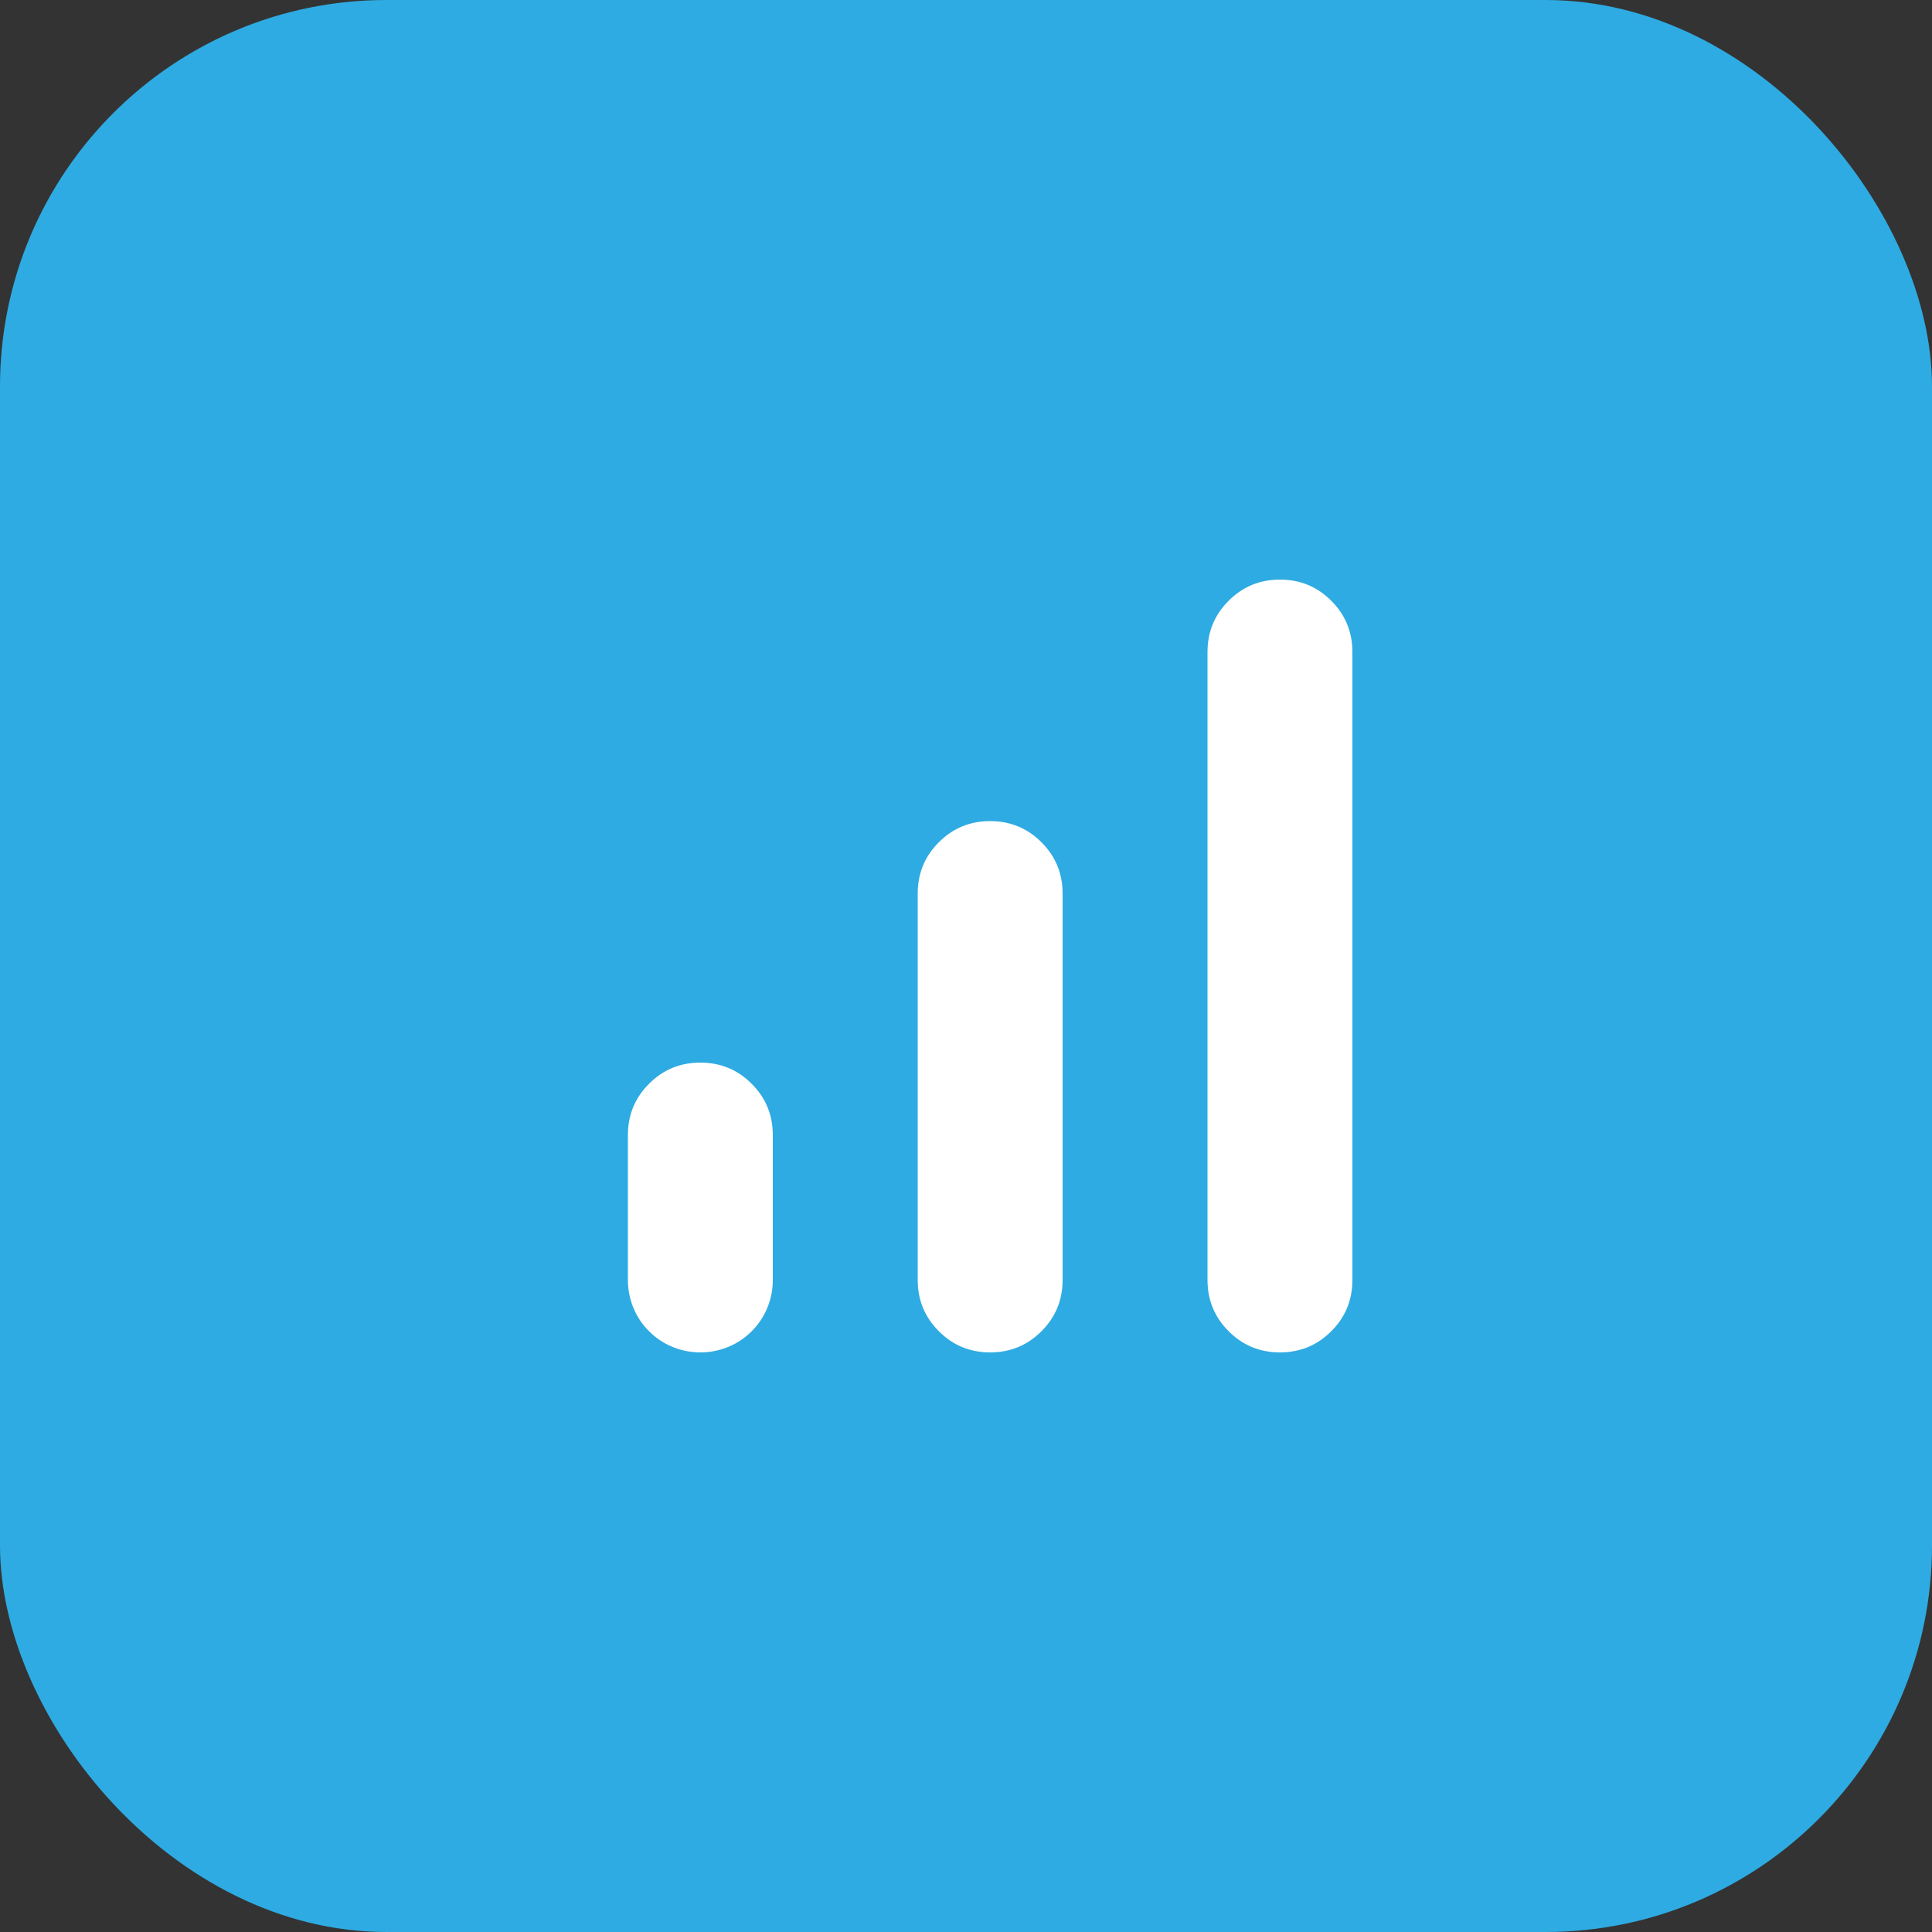<svg width="40" height="40" viewBox="0 0 40 40" fill="none" xmlns="http://www.w3.org/2000/svg">
<rect x="0" y="0" width="40" height="40" fill="#333333" stroke="none"/>
<rect width="40" height="40" rx="8" fill="#2EABE2"/>
<mask id="mask0_199_2595" style="mask-type:alpha" maskUnits="userSpaceOnUse" x="8" y="8" width="24" height="24">
<rect x="8" y="8" width="24" height="24" fill="#D9D9D9"/>
</mask>
<g mask="url(#mask0_199_2595)">
<path d="M26.5 28C26.083 28 25.729 27.854 25.438 27.562C25.146 27.271 25 26.917 25 26.5V13.5C25 13.083 25.146 12.729 25.438 12.438C25.729 12.146 26.083 12 26.5 12C26.917 12 27.271 12.146 27.562 12.438C27.854 12.729 28 13.083 28 13.5V26.5C28 26.917 27.854 27.271 27.562 27.562C27.271 27.854 26.917 28 26.5 28ZM14.5 28C14.3 28 14.108 27.962 13.925 27.887C13.742 27.812 13.579 27.704 13.438 27.562C13.296 27.421 13.188 27.258 13.113 27.075C13.037 26.892 13 26.7 13 26.5V23.5C13 23.083 13.146 22.729 13.438 22.438C13.729 22.146 14.083 22 14.5 22C14.917 22 15.271 22.146 15.562 22.438C15.854 22.729 16 23.083 16 23.5V26.5C16 26.7 15.963 26.892 15.887 27.075C15.812 27.258 15.704 27.421 15.562 27.562C15.421 27.704 15.258 27.812 15.075 27.887C14.892 27.962 14.7 28 14.5 28ZM20.5 28C20.083 28 19.729 27.854 19.438 27.562C19.146 27.271 19 26.917 19 26.5V18.5C19 18.083 19.146 17.729 19.438 17.438C19.729 17.146 20.083 17 20.5 17C20.917 17 21.271 17.146 21.562 17.438C21.854 17.729 22 18.083 22 18.5V26.5C22 26.917 21.854 27.271 21.562 27.562C21.271 27.854 20.917 28 20.5 28Z" fill="white"/>
</g>
</svg>
